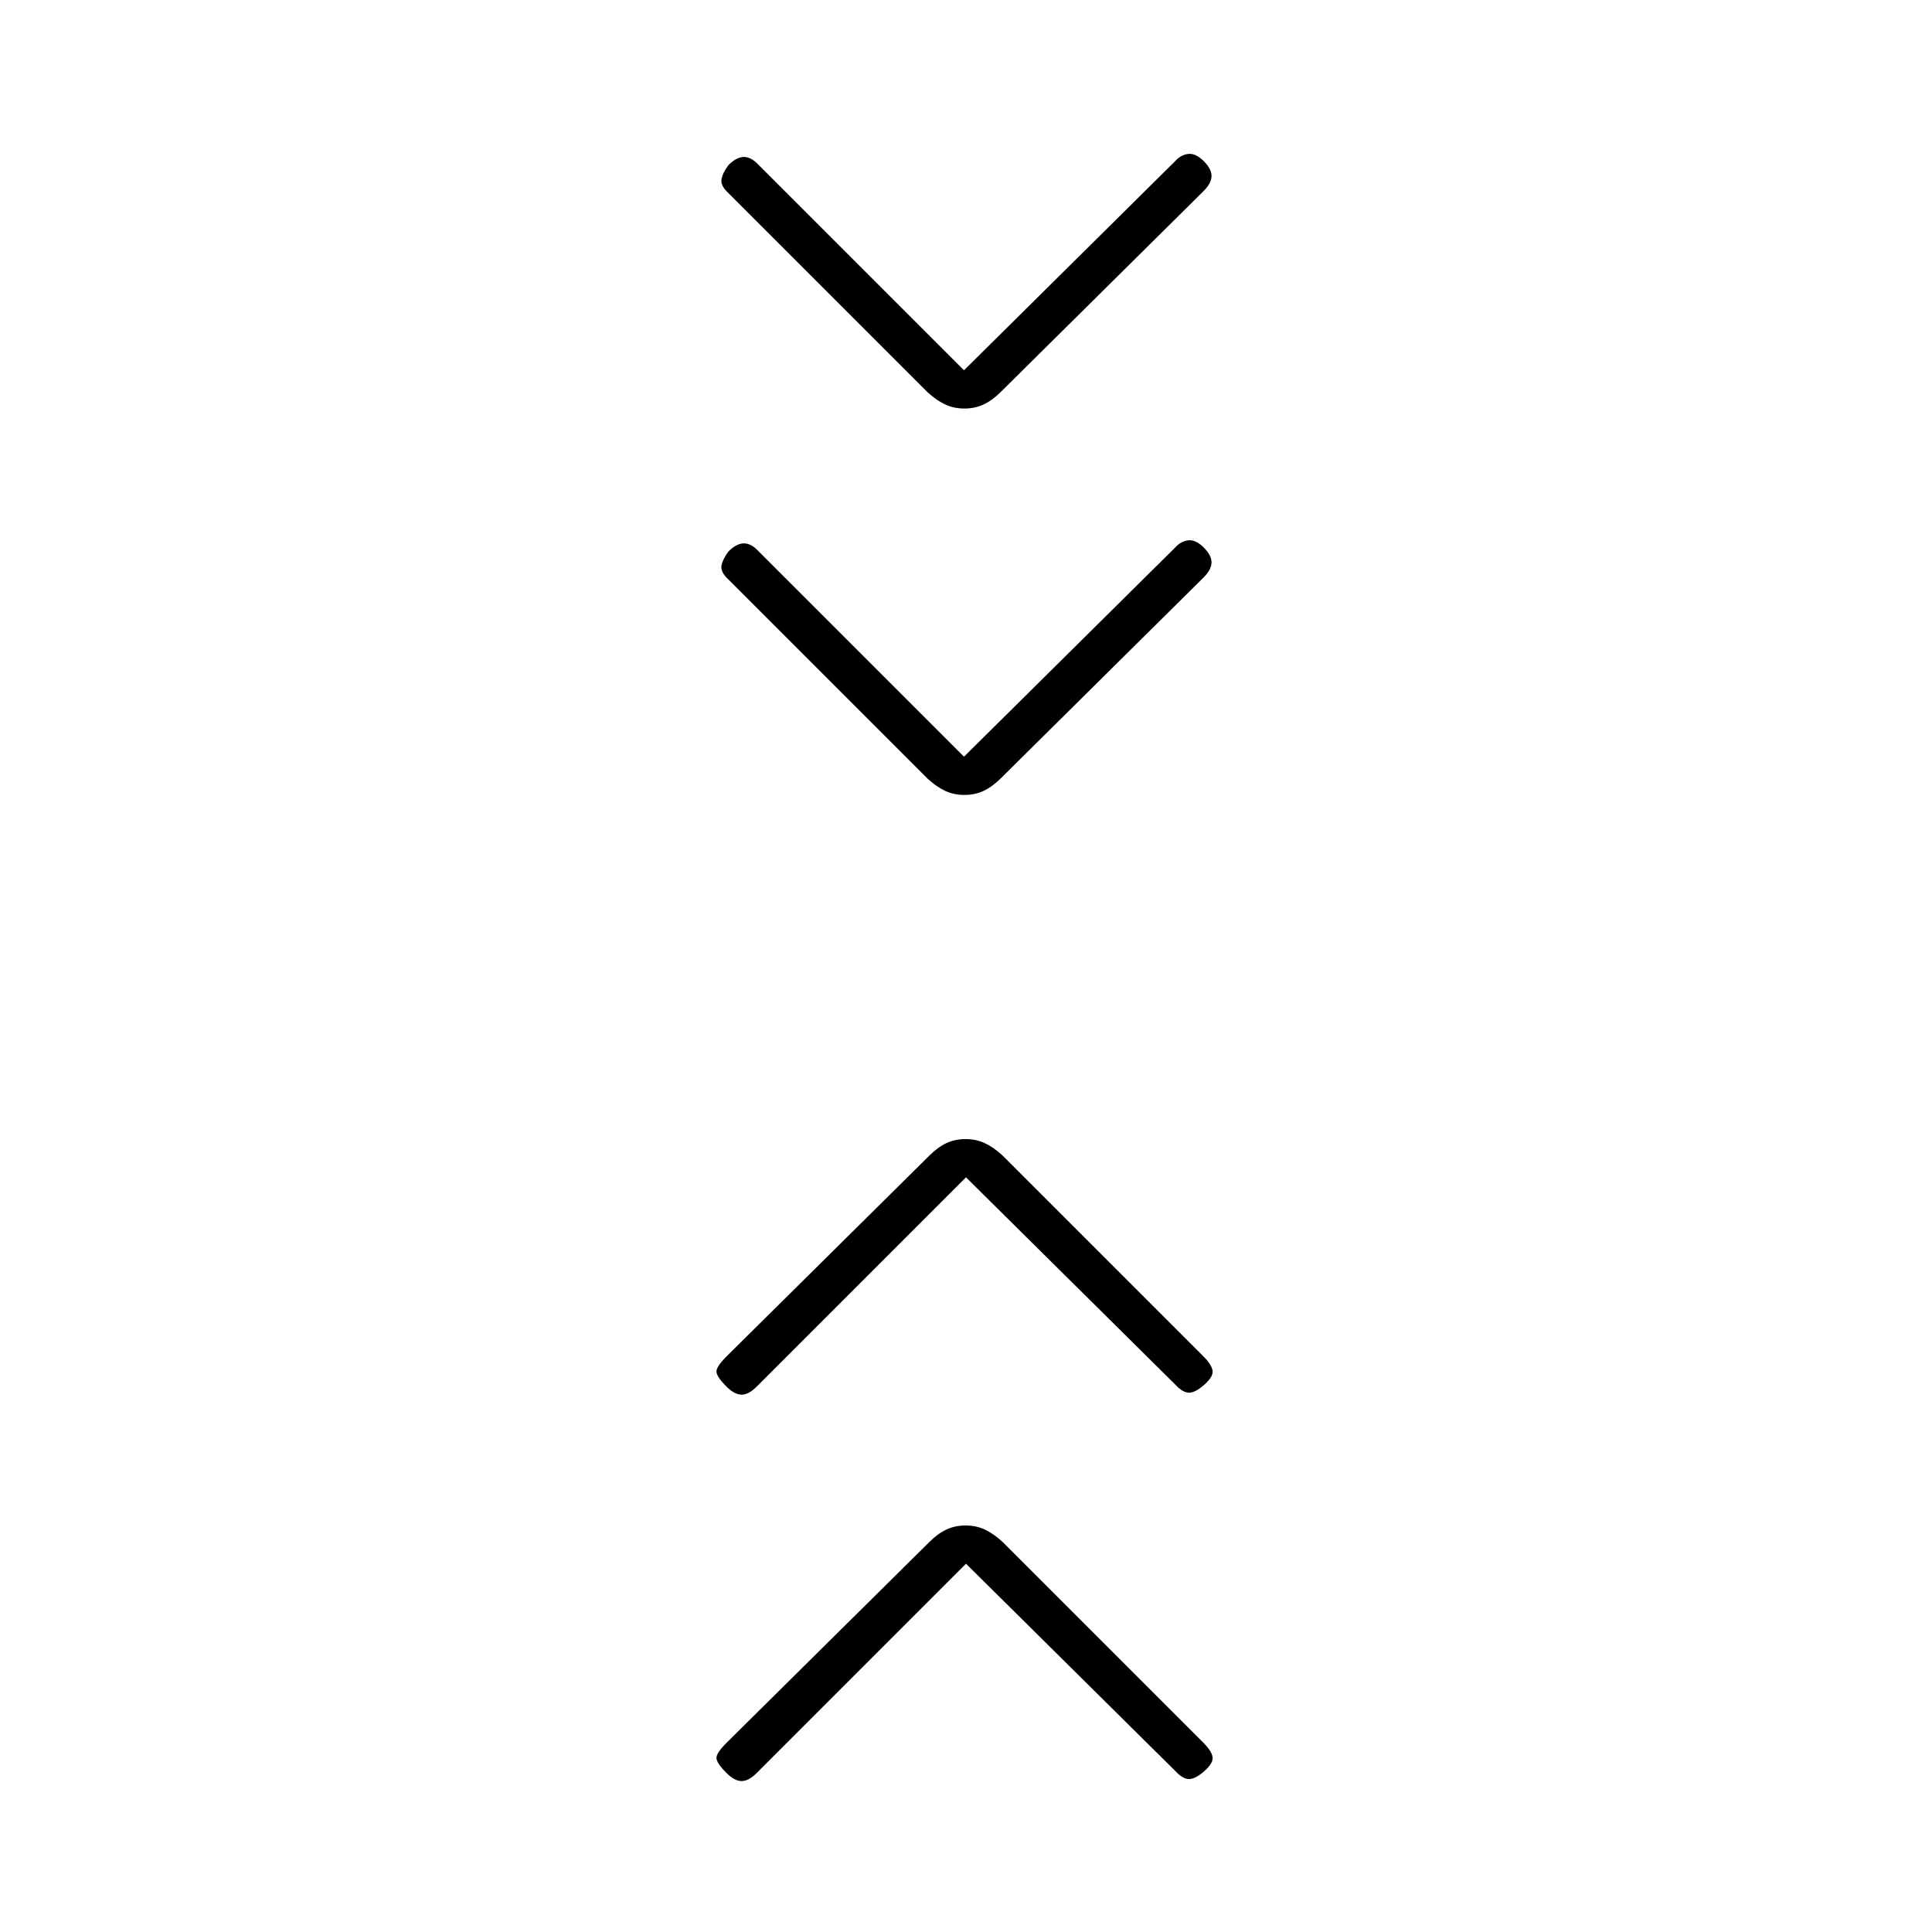 <svg xmlns="http://www.w3.org/2000/svg" height="20" viewBox="0 -960 960 960" width="20"><path d="M480-183 376-79q-4 4-7.5 4t-7.5-4q-5-5-5-7.5t5-7.5l100.722-99.722Q466-198 470.3-200t9.5-2q5.2 0 9.5 2t8.7 6L598-94q4 4 4.5 7t-4.022 7q-4.478 4-7.645 4-3.166 0-6.833-4L480-183Zm0-192L376-271q-4 4-7.5 4t-7.5-4q-5-5-5-7.5t5-7.5l100.722-99.722Q466-390 470.3-392t9.5-2q5.2 0 9.5 2t8.7 6l100 100q4 4 4.5 7t-4.022 7q-4.478 4-7.645 4-3.166 0-6.833-4L480-375Zm-1-209 105-104q2.667-3 6.333-3.5Q594-692 598-688.071q4 3.928 4 7.5 0 3.571-4 7.571l-100.722 99.761Q493-569 488.7-567t-9.5 2q-5.2 0-9.5-2t-8.7-6l-99-99q-4-3.667-3.5-6.833Q359-682 362-686q4-4 7.667-4 3.666 0 7.333 4l102 102Zm0-192 105-104q2.667-3 6.333-3.5Q594-884 598-880.071q4 3.928 4 7.5 0 3.571-4 7.571l-100.722 99.761Q493-761 488.7-759t-9.5 2q-5.2 0-9.5-2t-8.7-6l-99-99q-4-3.667-3.5-6.833Q359-874 362-878q4-4 7.667-4 3.666 0 7.333 4l102 102Z"/></svg>